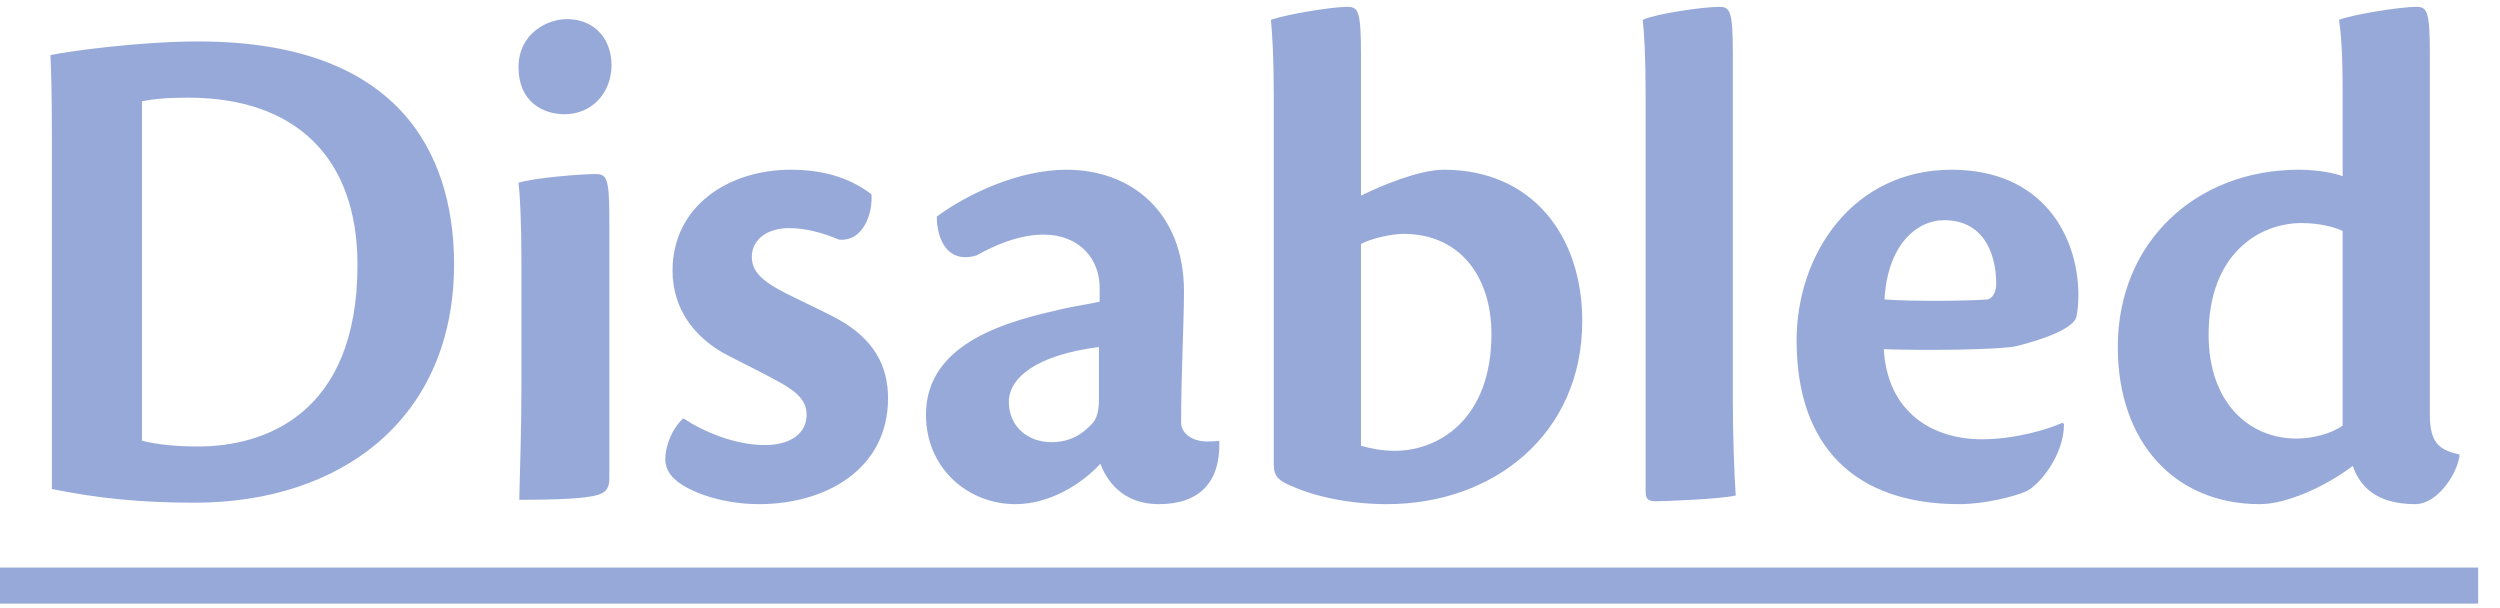 <svg width="111" height="27" viewBox="0 0 111 27" fill="none" xmlns="http://www.w3.org/2000/svg">
<path d="M2.304 21.712V6.096C2.304 3.92 2.272 3.28 2.24 2.448C2.944 2.288 6.176 1.84 8.8 1.84C18.432 1.84 20.16 7.632 20.16 11.728C20.16 18.576 15.168 22.32 8.64 22.32C6.272 22.32 4.352 22.128 2.304 21.712ZM6.304 4.496V19.568C7.072 19.76 7.936 19.824 8.8 19.824C11.68 19.824 15.872 18.448 15.872 11.76C15.872 6.992 13.12 4.336 8.352 4.336C7.36 4.336 6.784 4.4 6.304 4.496ZM25.167 0.848C26.383 0.848 27.151 1.712 27.151 2.896C27.151 4.112 26.287 5.072 25.071 5.072C24.079 5.072 23.023 4.496 23.023 2.992C23.023 1.456 24.335 0.848 25.167 0.848ZM27.055 9.712V21.232C27.055 21.808 26.799 21.968 26.095 22.064C25.455 22.16 24.303 22.192 23.055 22.192C23.087 20.88 23.151 19.024 23.151 17.136V11.696C23.151 9.712 23.087 8.72 23.023 8.112C23.759 7.888 25.807 7.728 26.447 7.728C26.927 7.728 27.055 7.888 27.055 9.712ZM35.109 7.536C36.421 7.536 37.637 7.824 38.693 8.624C38.757 9.456 38.341 10.736 37.253 10.64C36.581 10.352 35.781 10.128 35.045 10.128C34.053 10.128 33.381 10.64 33.381 11.408C33.381 12.08 33.893 12.464 34.565 12.848C35.205 13.2 36.485 13.776 37.189 14.16C38.821 15.056 39.429 16.272 39.429 17.68C39.429 20.848 36.645 22.384 33.701 22.384C32.453 22.384 31.141 22.064 30.277 21.52C29.829 21.232 29.541 20.88 29.541 20.4C29.541 19.728 29.893 18.96 30.341 18.576C31.269 19.184 32.645 19.76 33.957 19.76C35.141 19.76 35.813 19.216 35.813 18.416C35.813 17.84 35.461 17.424 34.565 16.944C33.765 16.496 32.933 16.112 32.101 15.664C30.821 14.928 29.861 13.712 29.861 12.016C29.861 9.168 32.325 7.536 35.109 7.536ZM54.137 19.568V19.664C54.169 21.392 53.273 22.384 51.449 22.384C50.137 22.384 49.273 21.68 48.857 20.592C48.025 21.488 46.617 22.384 45.081 22.384C42.969 22.384 41.113 20.784 41.113 18.416C41.113 15.12 44.953 14.224 47.193 13.712C47.769 13.584 48.441 13.488 48.825 13.392V12.848C48.857 11.504 47.929 10.416 46.329 10.416C45.209 10.416 44.089 10.928 43.353 11.344C42.041 11.728 41.593 10.576 41.593 9.616C42.937 8.624 45.209 7.536 47.353 7.536C50.233 7.536 52.569 9.424 52.569 12.944C52.569 14.256 52.441 16.688 52.441 18.768C52.441 19.184 52.857 19.6 53.593 19.6C53.753 19.6 53.977 19.6 54.137 19.568ZM44.793 17.84C44.793 18.96 45.657 19.632 46.681 19.632C47.545 19.632 48.089 19.248 48.505 18.8C48.697 18.576 48.793 18.256 48.793 17.712V15.408C46.009 15.76 44.793 16.784 44.793 17.84ZM60.428 2.416V8.688C61.324 8.24 63.02 7.536 64.108 7.536C68.012 7.536 70.252 10.448 70.252 14.256C70.252 19.28 66.316 22.384 61.58 22.384C59.884 22.384 58.348 22.032 57.356 21.584C56.812 21.36 56.556 21.168 56.556 20.656V4.336C56.556 2.512 56.492 1.552 56.428 0.88C57.164 0.624 59.148 0.304 59.82 0.304C60.3 0.304 60.428 0.464 60.428 2.416ZM60.428 10.832V19.792C60.876 19.92 61.388 20.016 61.932 20.016C63.884 20.016 66.22 18.608 66.22 14.832C66.22 12.272 64.812 10.384 62.316 10.384C61.804 10.384 60.908 10.576 60.428 10.832ZM73.066 21.84V4.272C73.066 2.384 73.002 1.52 72.938 0.88C73.578 0.592 75.658 0.304 76.33 0.304C76.81 0.304 76.938 0.464 76.938 2.384V17.776C76.938 19.344 77.002 21.072 77.066 22C76.394 22.16 73.93 22.256 73.514 22.256C73.194 22.256 73.066 22.16 73.066 21.84ZM91.577 18.768L91.641 18.832C91.641 20.24 90.521 21.552 89.977 21.808C89.497 22.032 88.121 22.384 87.001 22.384C82.361 22.384 79.769 19.824 79.769 15.12C79.769 11.248 82.297 7.536 86.649 7.536C90.681 7.536 92.249 10.448 92.281 13.04C92.281 13.488 92.249 13.84 92.185 14.096C92.025 14.576 90.809 15.056 89.497 15.376C88.697 15.536 85.369 15.568 83.641 15.504C83.801 18.32 85.817 19.504 87.993 19.504C89.529 19.504 91.033 19.024 91.577 18.768ZM86.329 9.776C85.081 9.776 83.801 10.896 83.673 13.296C84.985 13.392 87.449 13.36 88.217 13.296C88.441 13.296 88.633 12.976 88.633 12.624C88.633 11.056 87.929 9.776 86.329 9.776ZM104.014 7.824V4.208C104.014 2.352 103.95 1.552 103.854 0.88C104.526 0.624 106.606 0.304 107.278 0.304C107.758 0.304 107.886 0.464 107.886 2.416V18.416C107.886 19.664 108.302 19.984 109.198 20.176V20.272C109.038 21.2 108.142 22.384 107.246 22.384C105.486 22.384 104.782 21.584 104.462 20.688C103.278 21.584 101.55 22.384 100.334 22.384C96.558 22.384 94.03 19.632 94.03 15.408C94.03 10.704 97.55 7.536 102.062 7.536C102.926 7.536 103.694 7.696 104.014 7.824ZM104.014 18.896V10.256C103.694 10.096 103.022 9.904 102.19 9.904C100.27 9.904 98.062 11.312 98.062 14.864C98.062 17.872 99.854 19.472 101.966 19.472C102.638 19.472 103.47 19.28 104.014 18.896Z" fill="#2F54B5" fill-opacity="0.5"/>
<path d="M0 25.2H110.03V26.8H0V25.2Z" fill="#2F54B5" fill-opacity="0.5"/>
</svg>
